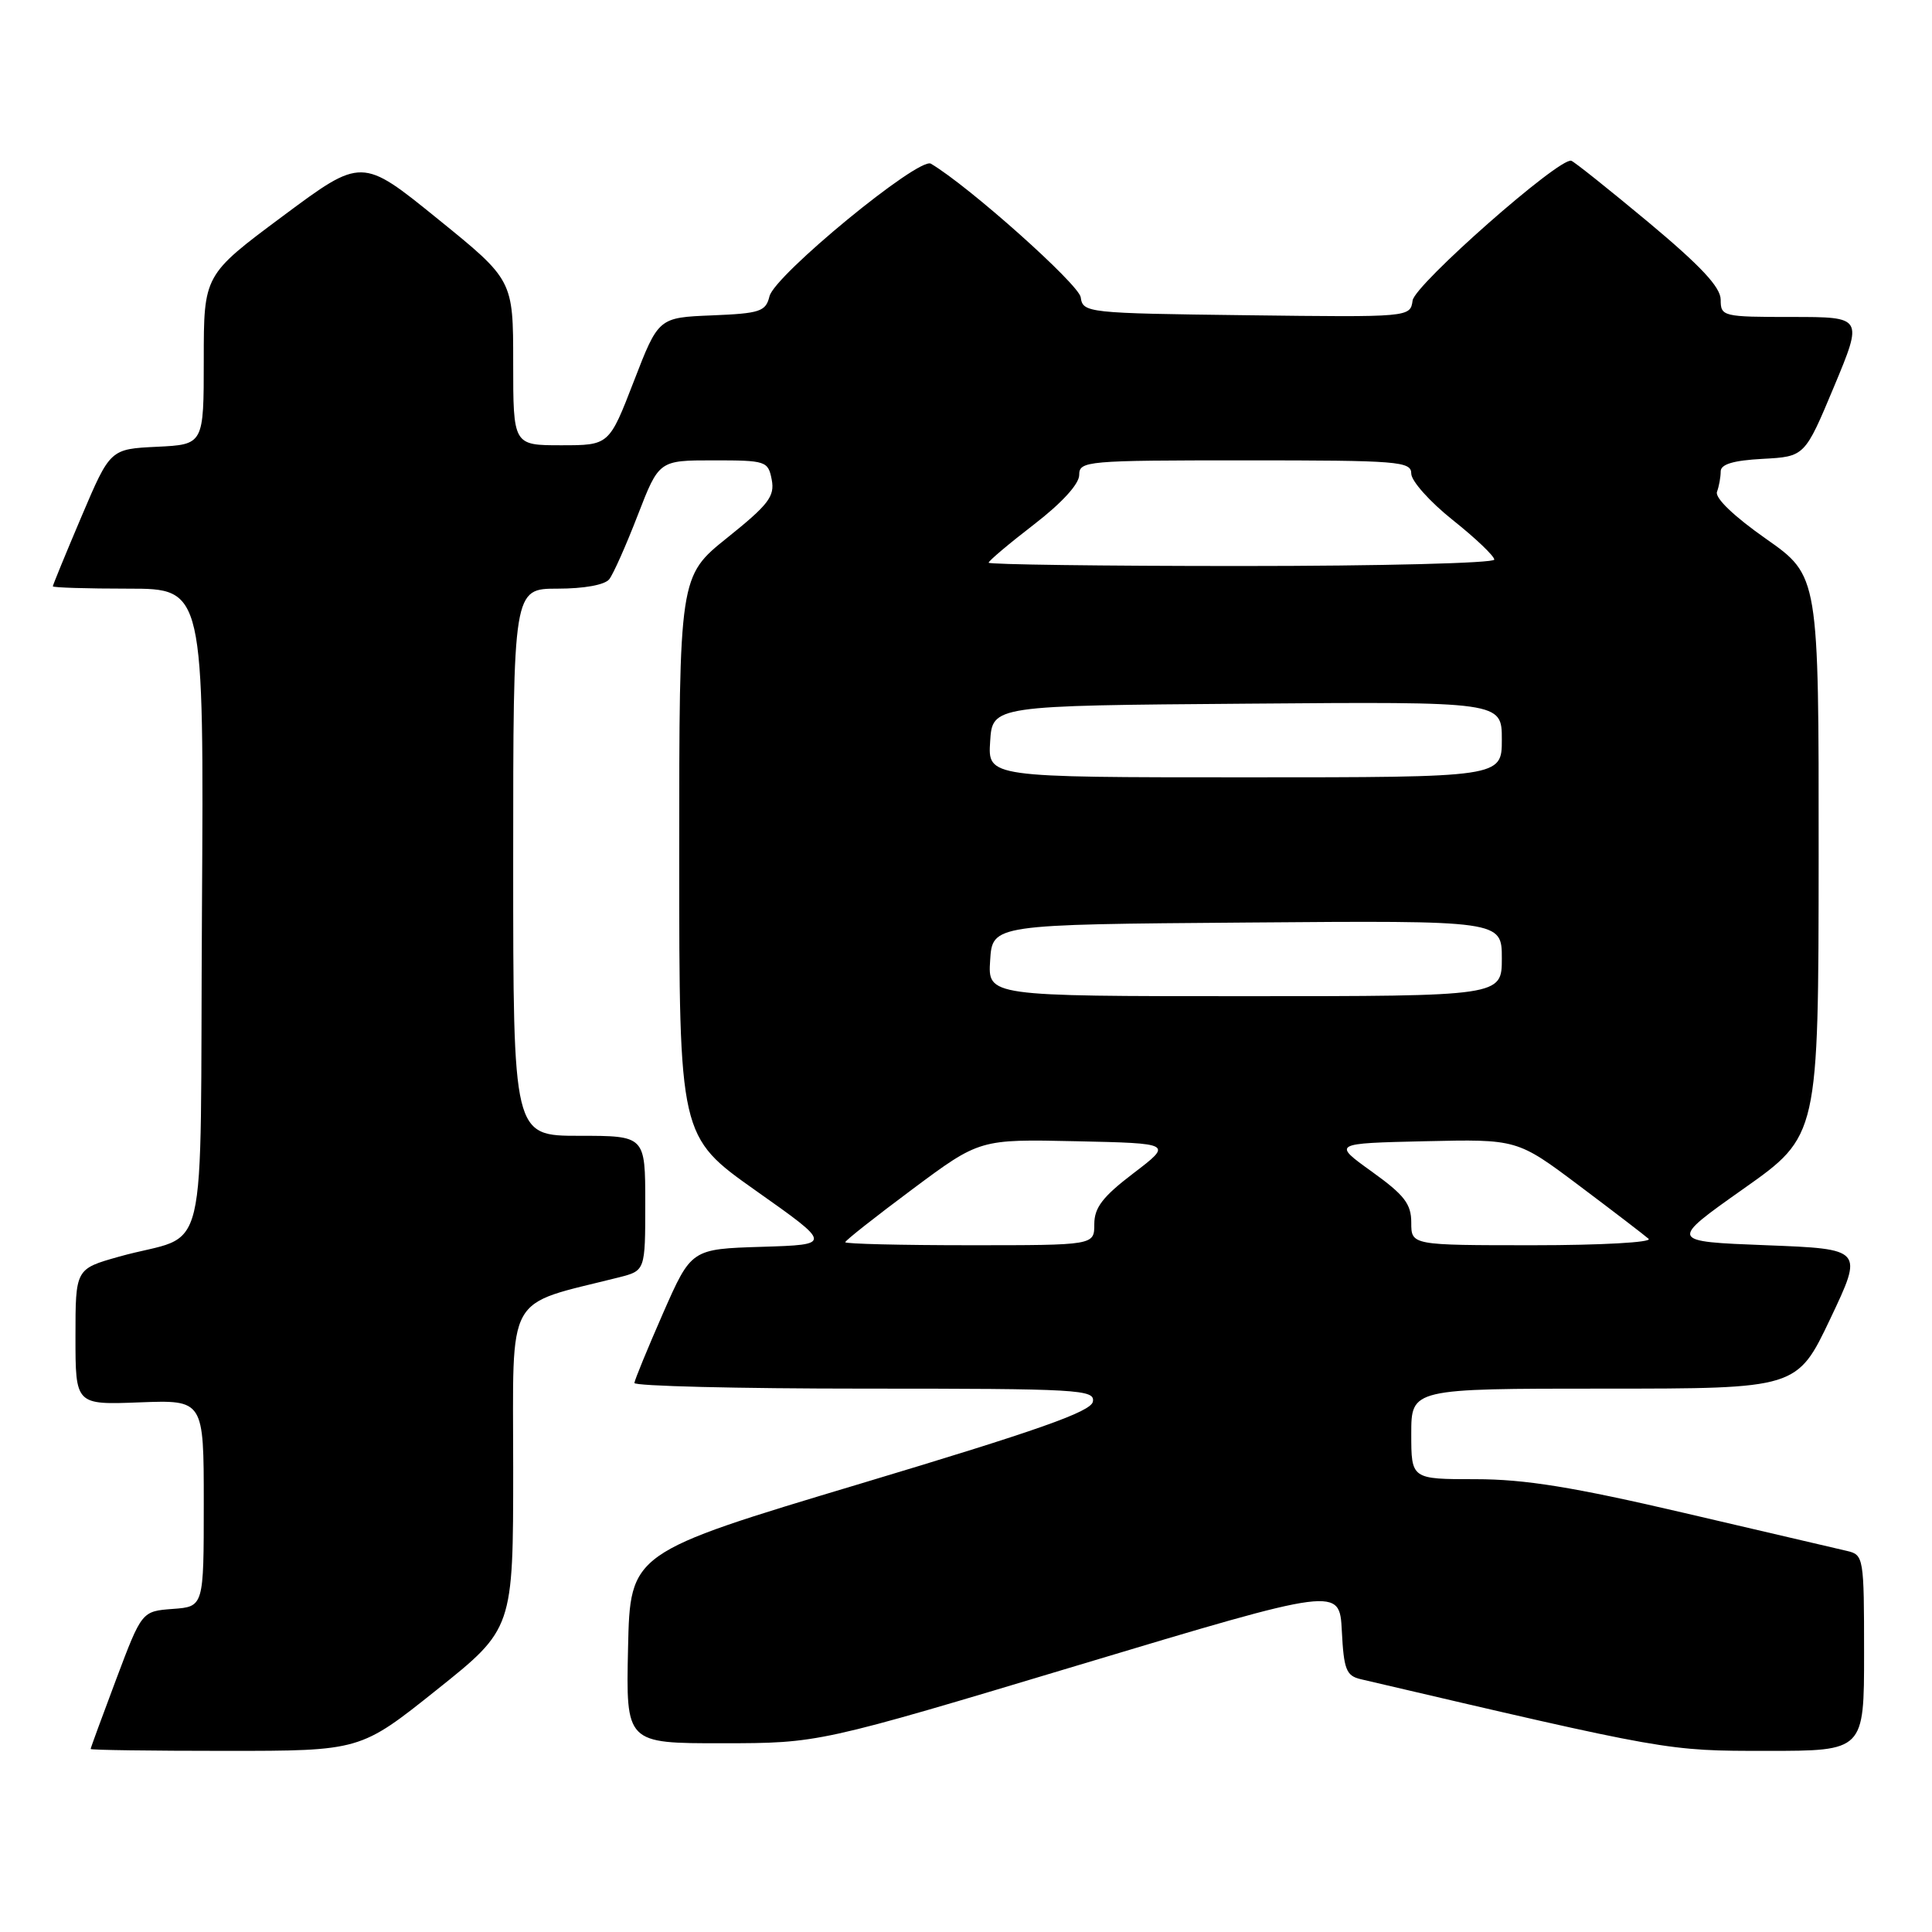 <?xml version="1.0" encoding="UTF-8" standalone="no"?>
<!DOCTYPE svg PUBLIC "-//W3C//DTD SVG 1.1//EN" "http://www.w3.org/Graphics/SVG/1.1/DTD/svg11.dtd" >
<svg xmlns="http://www.w3.org/2000/svg" xmlns:xlink="http://www.w3.org/1999/xlink" version="1.1" viewBox="0 0 256 256">
 <g >
 <path fill="currentColor"
d=" M 57.87 223.91 C 68.00 215.82 68.00 215.82 68.00 194.48 C 68.00 170.90 66.78 173.09 82.00 169.26 C 85.50 168.37 85.50 168.37 85.50 159.44 C 85.50 150.50 85.50 150.50 76.75 150.50 C 68.00 150.50 68.00 150.50 68.00 114.25 C 68.00 78.00 68.00 78.00 73.88 78.00 C 77.39 78.00 80.15 77.50 80.73 76.75 C 81.27 76.06 82.97 72.24 84.51 68.25 C 87.32 61.00 87.32 61.00 94.54 61.00 C 101.51 61.00 101.78 61.09 102.26 63.57 C 102.68 65.77 101.82 66.88 96.37 71.25 C 90.00 76.36 90.00 76.36 90.00 113.48 C 90.00 150.59 90.00 150.59 100.14 157.76 C 110.28 164.92 110.28 164.92 100.94 165.21 C 91.60 165.50 91.60 165.50 87.86 174.00 C 85.81 178.68 84.10 182.84 84.06 183.25 C 84.03 183.66 97.76 184.00 114.57 184.00 C 142.99 184.00 145.12 184.12 144.81 185.73 C 144.56 187.06 137.55 189.53 113.99 196.60 C 83.50 205.75 83.50 205.75 83.22 218.37 C 82.94 231.00 82.94 231.00 95.72 230.99 C 108.50 230.98 108.50 230.98 143.00 220.61 C 177.50 210.25 177.50 210.25 177.80 216.12 C 178.06 221.22 178.38 222.05 180.30 222.50 C 221.13 232.05 220.84 232.00 234.12 232.00 C 247.00 232.00 247.00 232.00 247.00 219.02 C 247.00 206.38 246.94 206.02 244.75 205.51 C 243.51 205.22 233.84 202.97 223.25 200.49 C 208.42 197.03 202.05 196.00 195.50 196.00 C 187.00 196.00 187.00 196.00 187.00 190.00 C 187.00 184.00 187.00 184.00 212.56 184.00 C 238.12 184.00 238.12 184.00 242.52 174.75 C 246.91 165.50 246.91 165.50 234.03 165.00 C 221.14 164.50 221.14 164.50 231.05 157.50 C 240.96 150.50 240.96 150.50 240.98 113.40 C 241.00 76.31 241.00 76.31 234.01 71.40 C 229.76 68.42 227.21 65.98 227.51 65.17 C 227.78 64.44 228.00 63.22 228.00 62.47 C 228.00 61.51 229.67 61.01 233.57 60.80 C 239.14 60.50 239.14 60.50 243.01 51.25 C 246.87 42.00 246.87 42.00 237.44 42.00 C 228.28 42.00 228.00 41.93 228.00 39.72 C 228.00 38.06 225.39 35.27 218.45 29.47 C 213.19 25.09 208.58 21.41 208.20 21.30 C 206.61 20.84 187.49 37.69 187.18 39.81 C 186.86 42.04 186.86 42.04 165.18 41.77 C 143.99 41.51 143.49 41.45 143.20 39.39 C 142.95 37.67 128.37 24.66 123.35 21.69 C 121.76 20.75 102.64 36.46 101.96 39.26 C 101.47 41.28 100.72 41.53 94.34 41.79 C 87.25 42.08 87.25 42.08 83.98 50.54 C 80.71 59.00 80.71 59.00 74.36 59.00 C 68.00 59.00 68.00 59.00 68.00 48.05 C 68.00 37.10 68.00 37.10 57.97 28.98 C 47.94 20.85 47.94 20.85 37.47 28.64 C 27.00 36.43 27.00 36.43 27.00 47.67 C 27.00 58.90 27.00 58.90 20.80 59.20 C 14.60 59.50 14.60 59.50 10.80 68.44 C 8.71 73.36 7.00 77.53 7.00 77.69 C 7.00 77.86 11.50 78.00 17.01 78.00 C 27.02 78.00 27.02 78.00 26.76 120.67 C 26.46 169.20 27.93 163.08 15.75 166.52 C 10.00 168.14 10.00 168.14 10.00 177.14 C 10.00 186.15 10.00 186.15 18.50 185.82 C 27.00 185.50 27.00 185.50 27.00 199.19 C 27.00 212.89 27.00 212.89 22.90 213.19 C 18.79 213.50 18.79 213.50 15.40 222.50 C 13.54 227.45 12.01 231.61 12.01 231.75 C 12.00 231.89 20.04 232.00 29.87 232.00 C 47.74 232.00 47.74 232.00 57.87 223.91 Z  M 112.00 164.60 C 112.00 164.38 116.01 161.22 120.91 157.57 C 129.81 150.94 129.81 150.94 142.60 151.22 C 155.38 151.50 155.38 151.50 150.19 155.46 C 146.12 158.56 145.00 160.01 145.00 162.21 C 145.00 165.00 145.00 165.00 128.50 165.00 C 119.42 165.00 112.00 164.82 112.00 164.60 Z  M 187.00 162.00 C 187.00 159.52 186.08 158.34 181.78 155.25 C 176.56 151.50 176.56 151.50 188.80 151.22 C 201.04 150.94 201.04 150.94 209.27 157.12 C 213.80 160.52 217.93 163.69 218.45 164.15 C 218.97 164.62 212.12 165.00 203.20 165.00 C 187.00 165.00 187.00 165.00 187.00 162.00 Z  M 131.20 127.25 C 131.50 122.50 131.50 122.50 165.25 122.24 C 199.00 121.97 199.00 121.97 199.00 126.99 C 199.00 132.00 199.00 132.00 164.95 132.00 C 130.89 132.00 130.89 132.00 131.20 127.25 Z  M 131.20 98.25 C 131.50 93.50 131.50 93.50 165.25 93.24 C 199.00 92.97 199.00 92.97 199.00 97.99 C 199.00 103.00 199.00 103.00 164.95 103.00 C 130.89 103.00 130.89 103.00 131.20 98.25 Z  M 131.00 74.56 C 131.00 74.32 133.70 72.04 137.00 69.50 C 140.69 66.66 143.00 64.13 143.00 62.94 C 143.00 61.08 143.89 61.00 165.00 61.00 C 185.34 61.00 187.00 61.13 187.00 62.76 C 187.00 63.73 189.47 66.50 192.50 68.91 C 195.53 71.32 198.00 73.68 198.00 74.15 C 198.00 74.62 182.93 75.00 164.50 75.00 C 146.07 75.00 131.00 74.80 131.00 74.56 Z "/>
</g>
</svg>